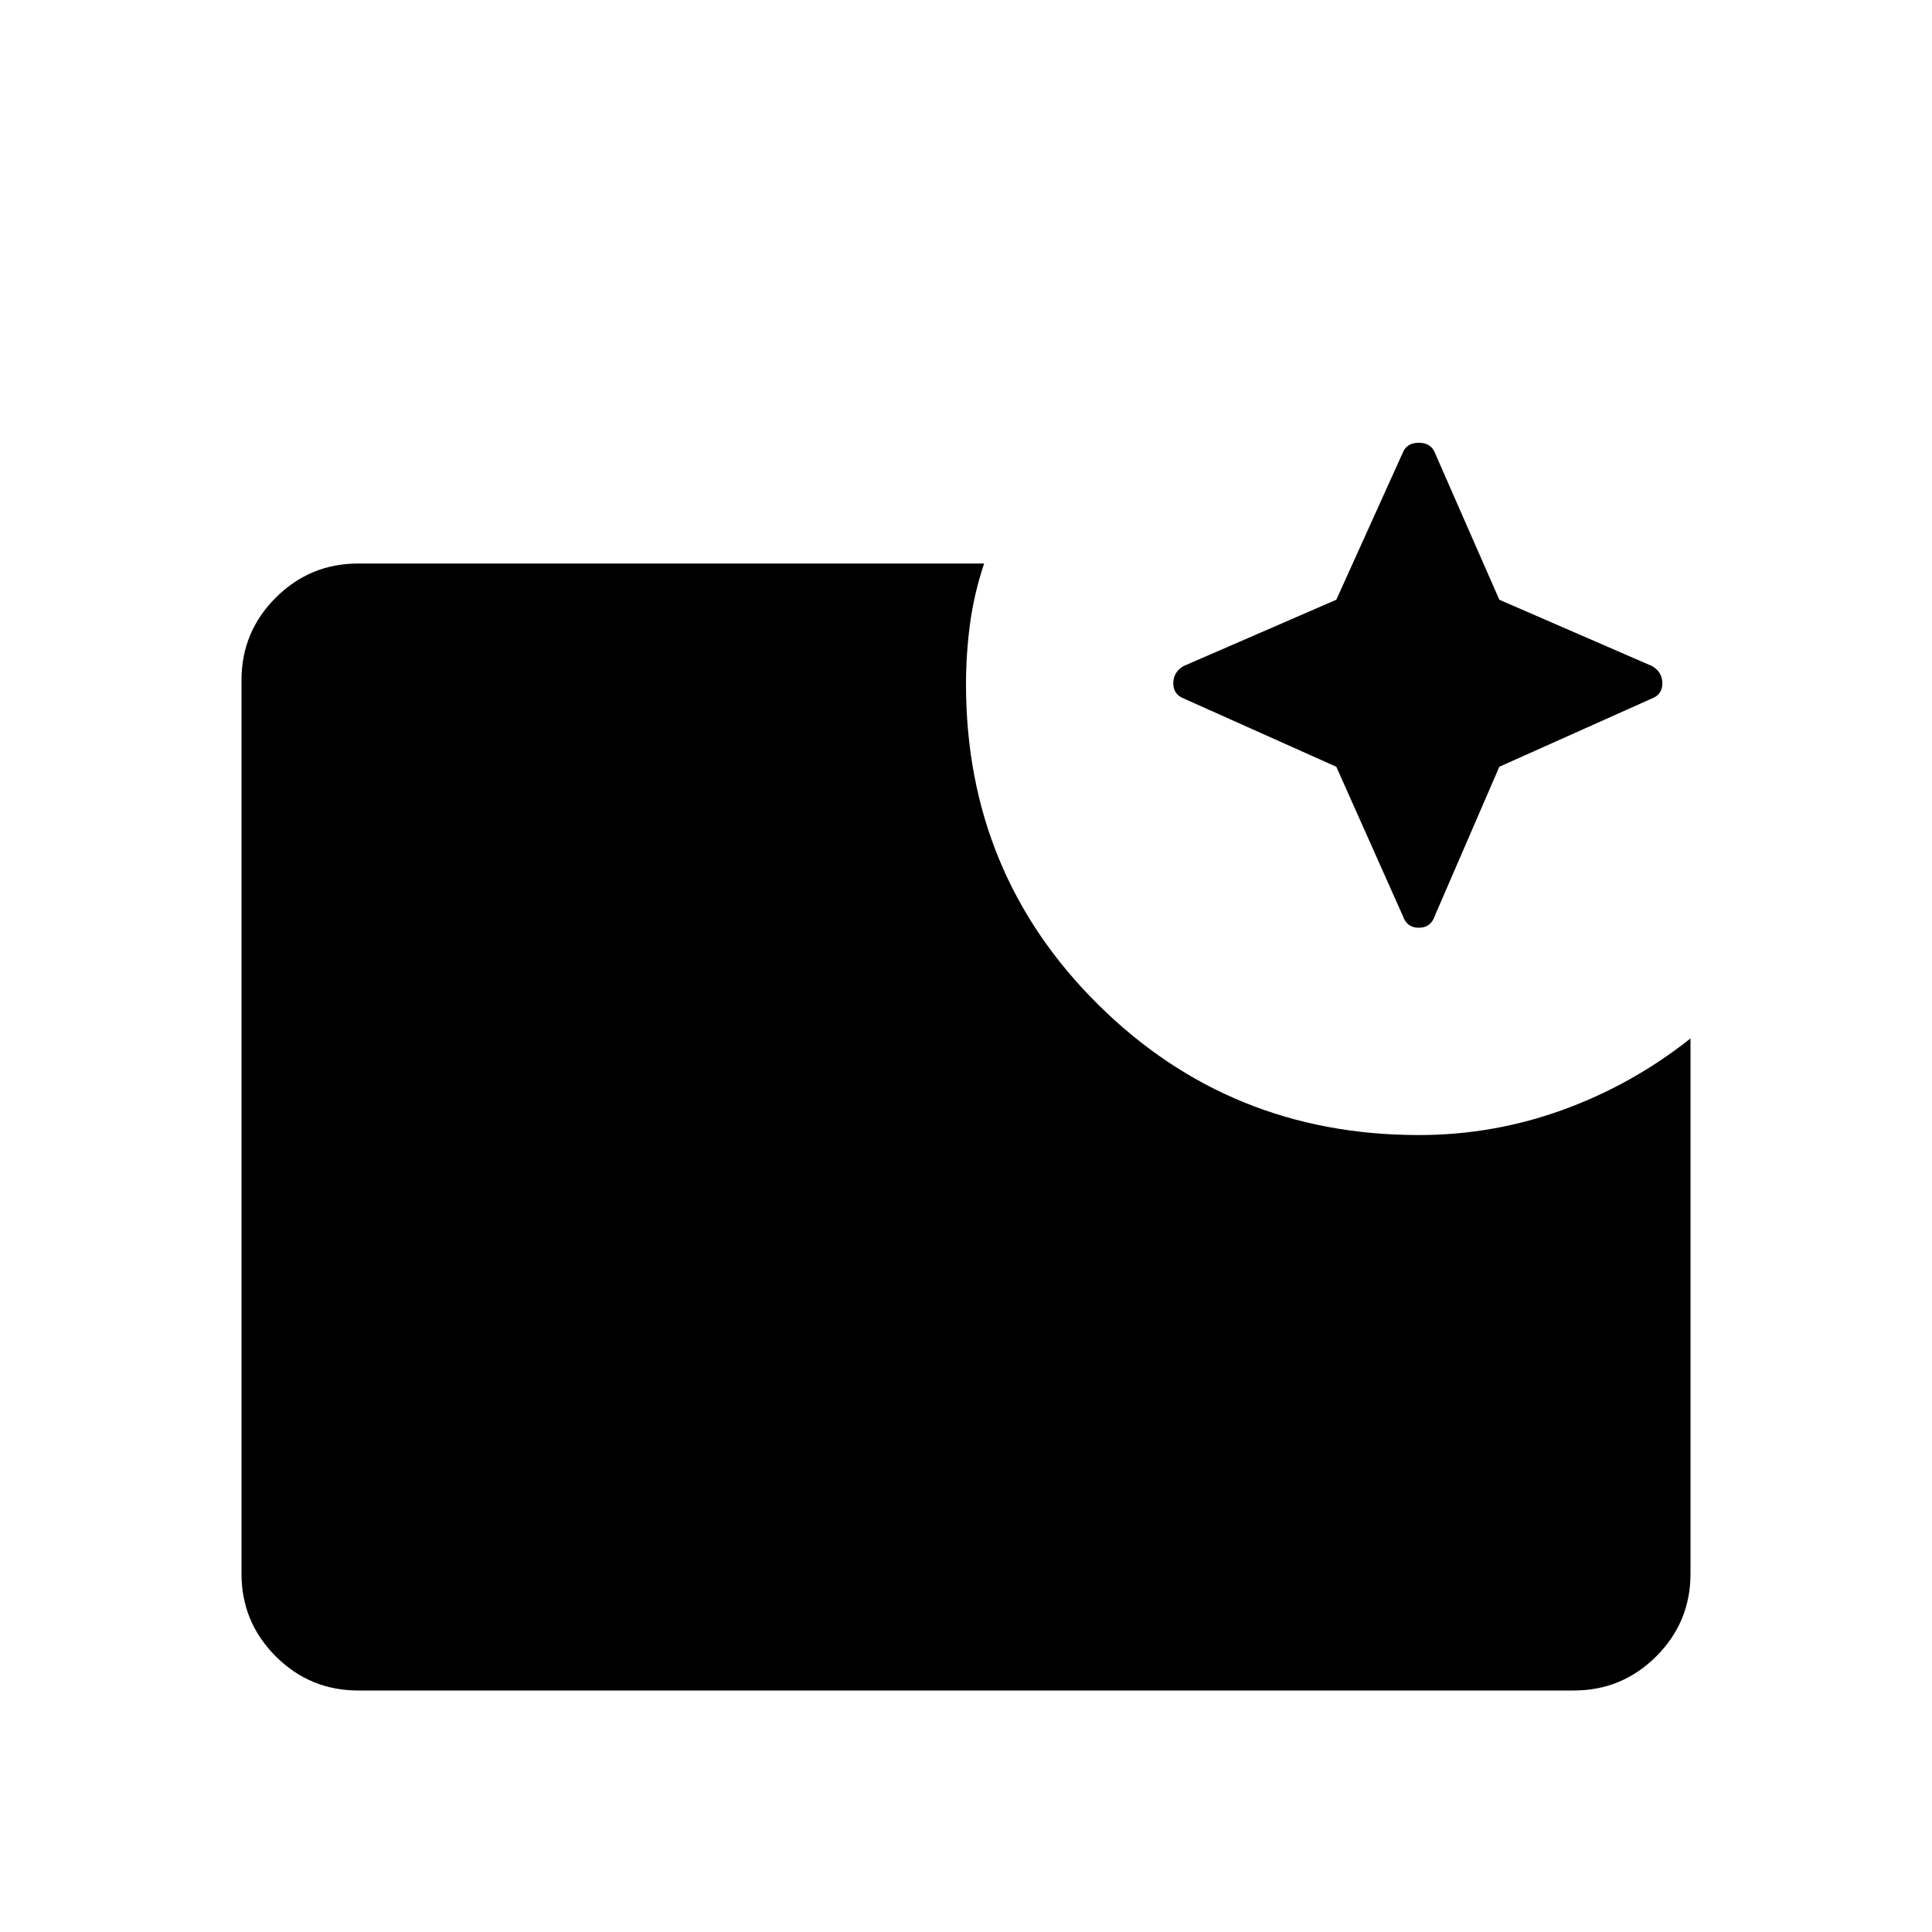<svg xmlns="http://www.w3.org/2000/svg" height="40" width="40"><path d="M7.417 35q-1 0-1.709-.708Q5 33.583 5 32.583v-18.5q0-1 .708-1.708.709-.708 1.709-.708h12.958q-.208.625-.292 1.25-.083.625-.083 1.25 0 3.916 2.729 6.625 2.729 2.708 6.646 2.708 1.542 0 2.979-.521Q33.792 22.458 35 21.5v11.083q0 1-.708 1.709-.709.708-1.709.708Zm20.25-19.125L24.5 14.458q-.208-.083-.208-.312 0-.229.208-.354l3.167-1.375 1.375-3.042q.083-.208.333-.208t.333.208l1.334 3.042 3.166 1.375q.209.125.209.354 0 .229-.209.312l-3.166 1.417-1.334 3.083q-.083.25-.333.25t-.333-.25Z"/></svg>